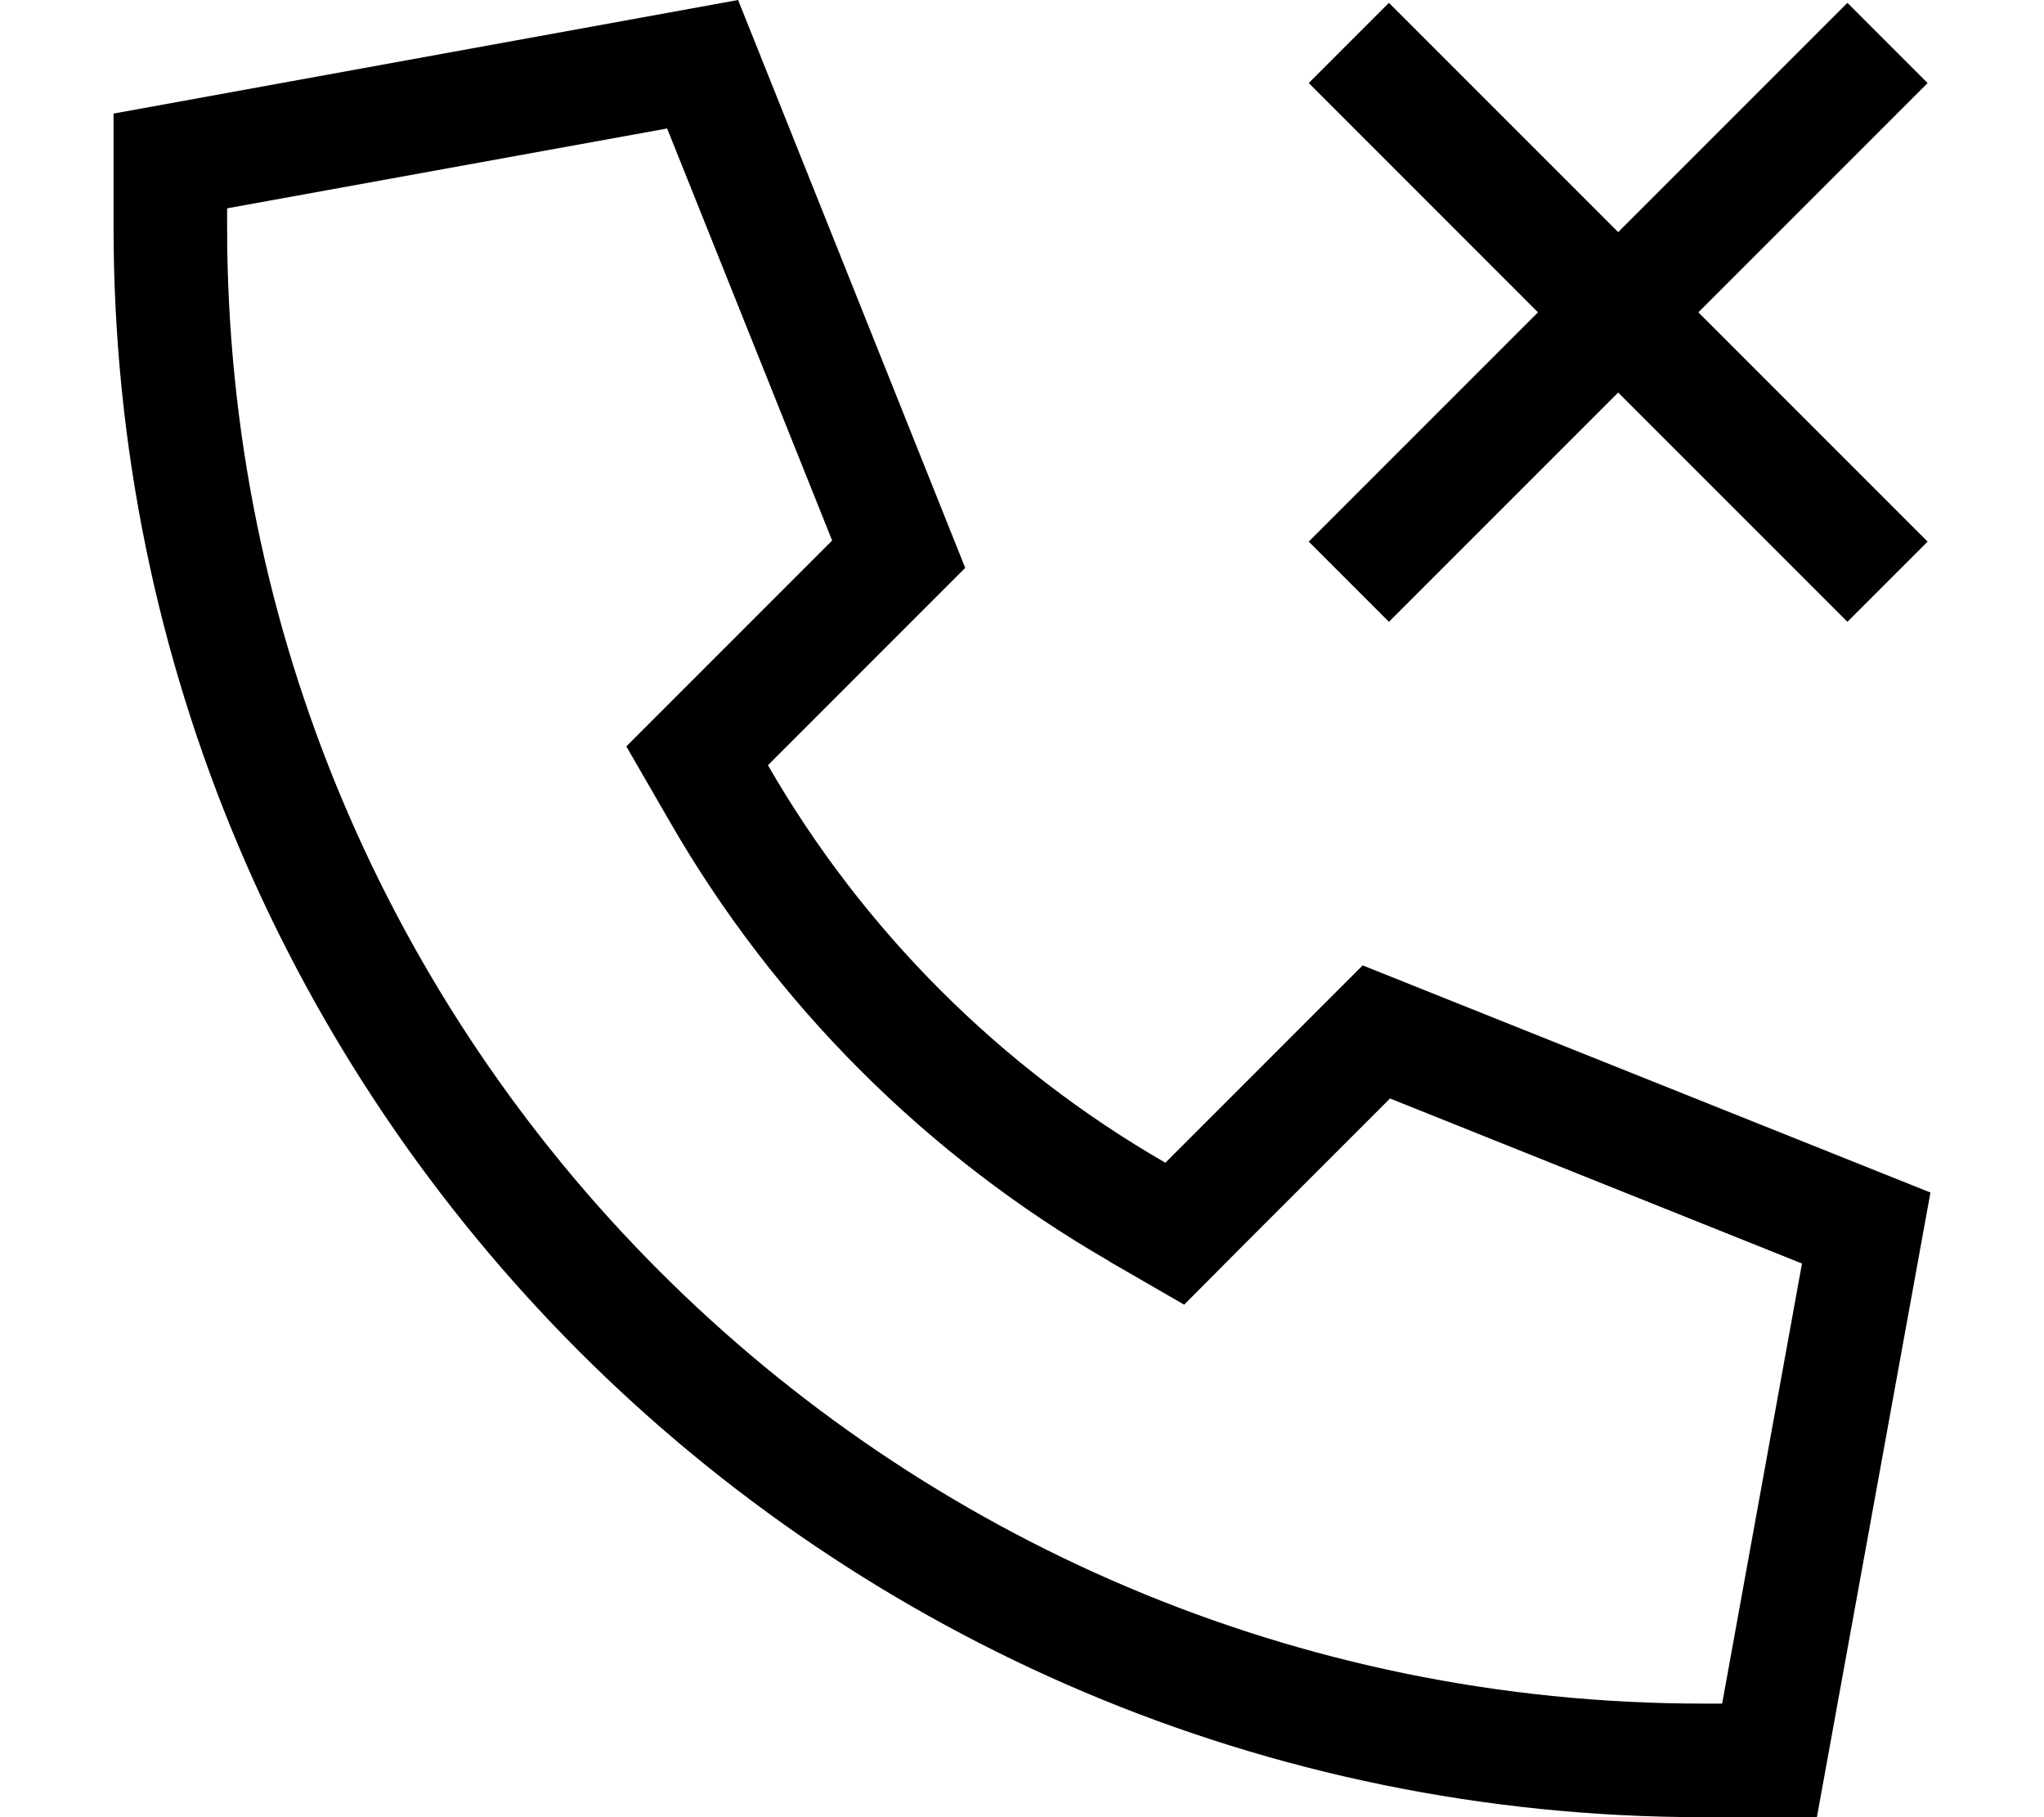 <svg xmlns="http://www.w3.org/2000/svg" viewBox="0 0 576 512" preserveAspectRatio="none"><!--! Font Awesome Pro 6.7.2 by @fontawesome - https://fontawesome.com License - https://fontawesome.com/license (Commercial License) Copyright 2024 Fonticons, Inc. --><path d="M312.4 355.3l21.3 12.3L351 350.2l40.7-40.7L507.8 356 485.3 480l-5.3 0C250.2 480 64 293.7 64 64l0-5.3L188 36.2l46.5 116.1-40.7 40.7-17.3 17.3 12.3 21.3c29.6 51.4 72.4 94.1 123.7 123.7zM544 336L384 272l-55.6 55.6c-46.5-26.8-85.2-65.5-112-112L272 160 208 0 32 32l0 32c0 247.4 200.6 448 448 448l32 0 32-176zM391.4 .8L368.8 23.4l11.3 11.3L433.4 88l-53.3 53.3-11.3 11.3 22.6 22.6 11.3-11.3L456 110.6l53.3 53.3 11.3 11.3 22.6-22.6-11.3-11.3L478.6 88l53.3-53.3 11.3-11.3L520.6 .8 509.3 12.1 456 65.4 402.7 12.1 391.4 .8z"/></svg>